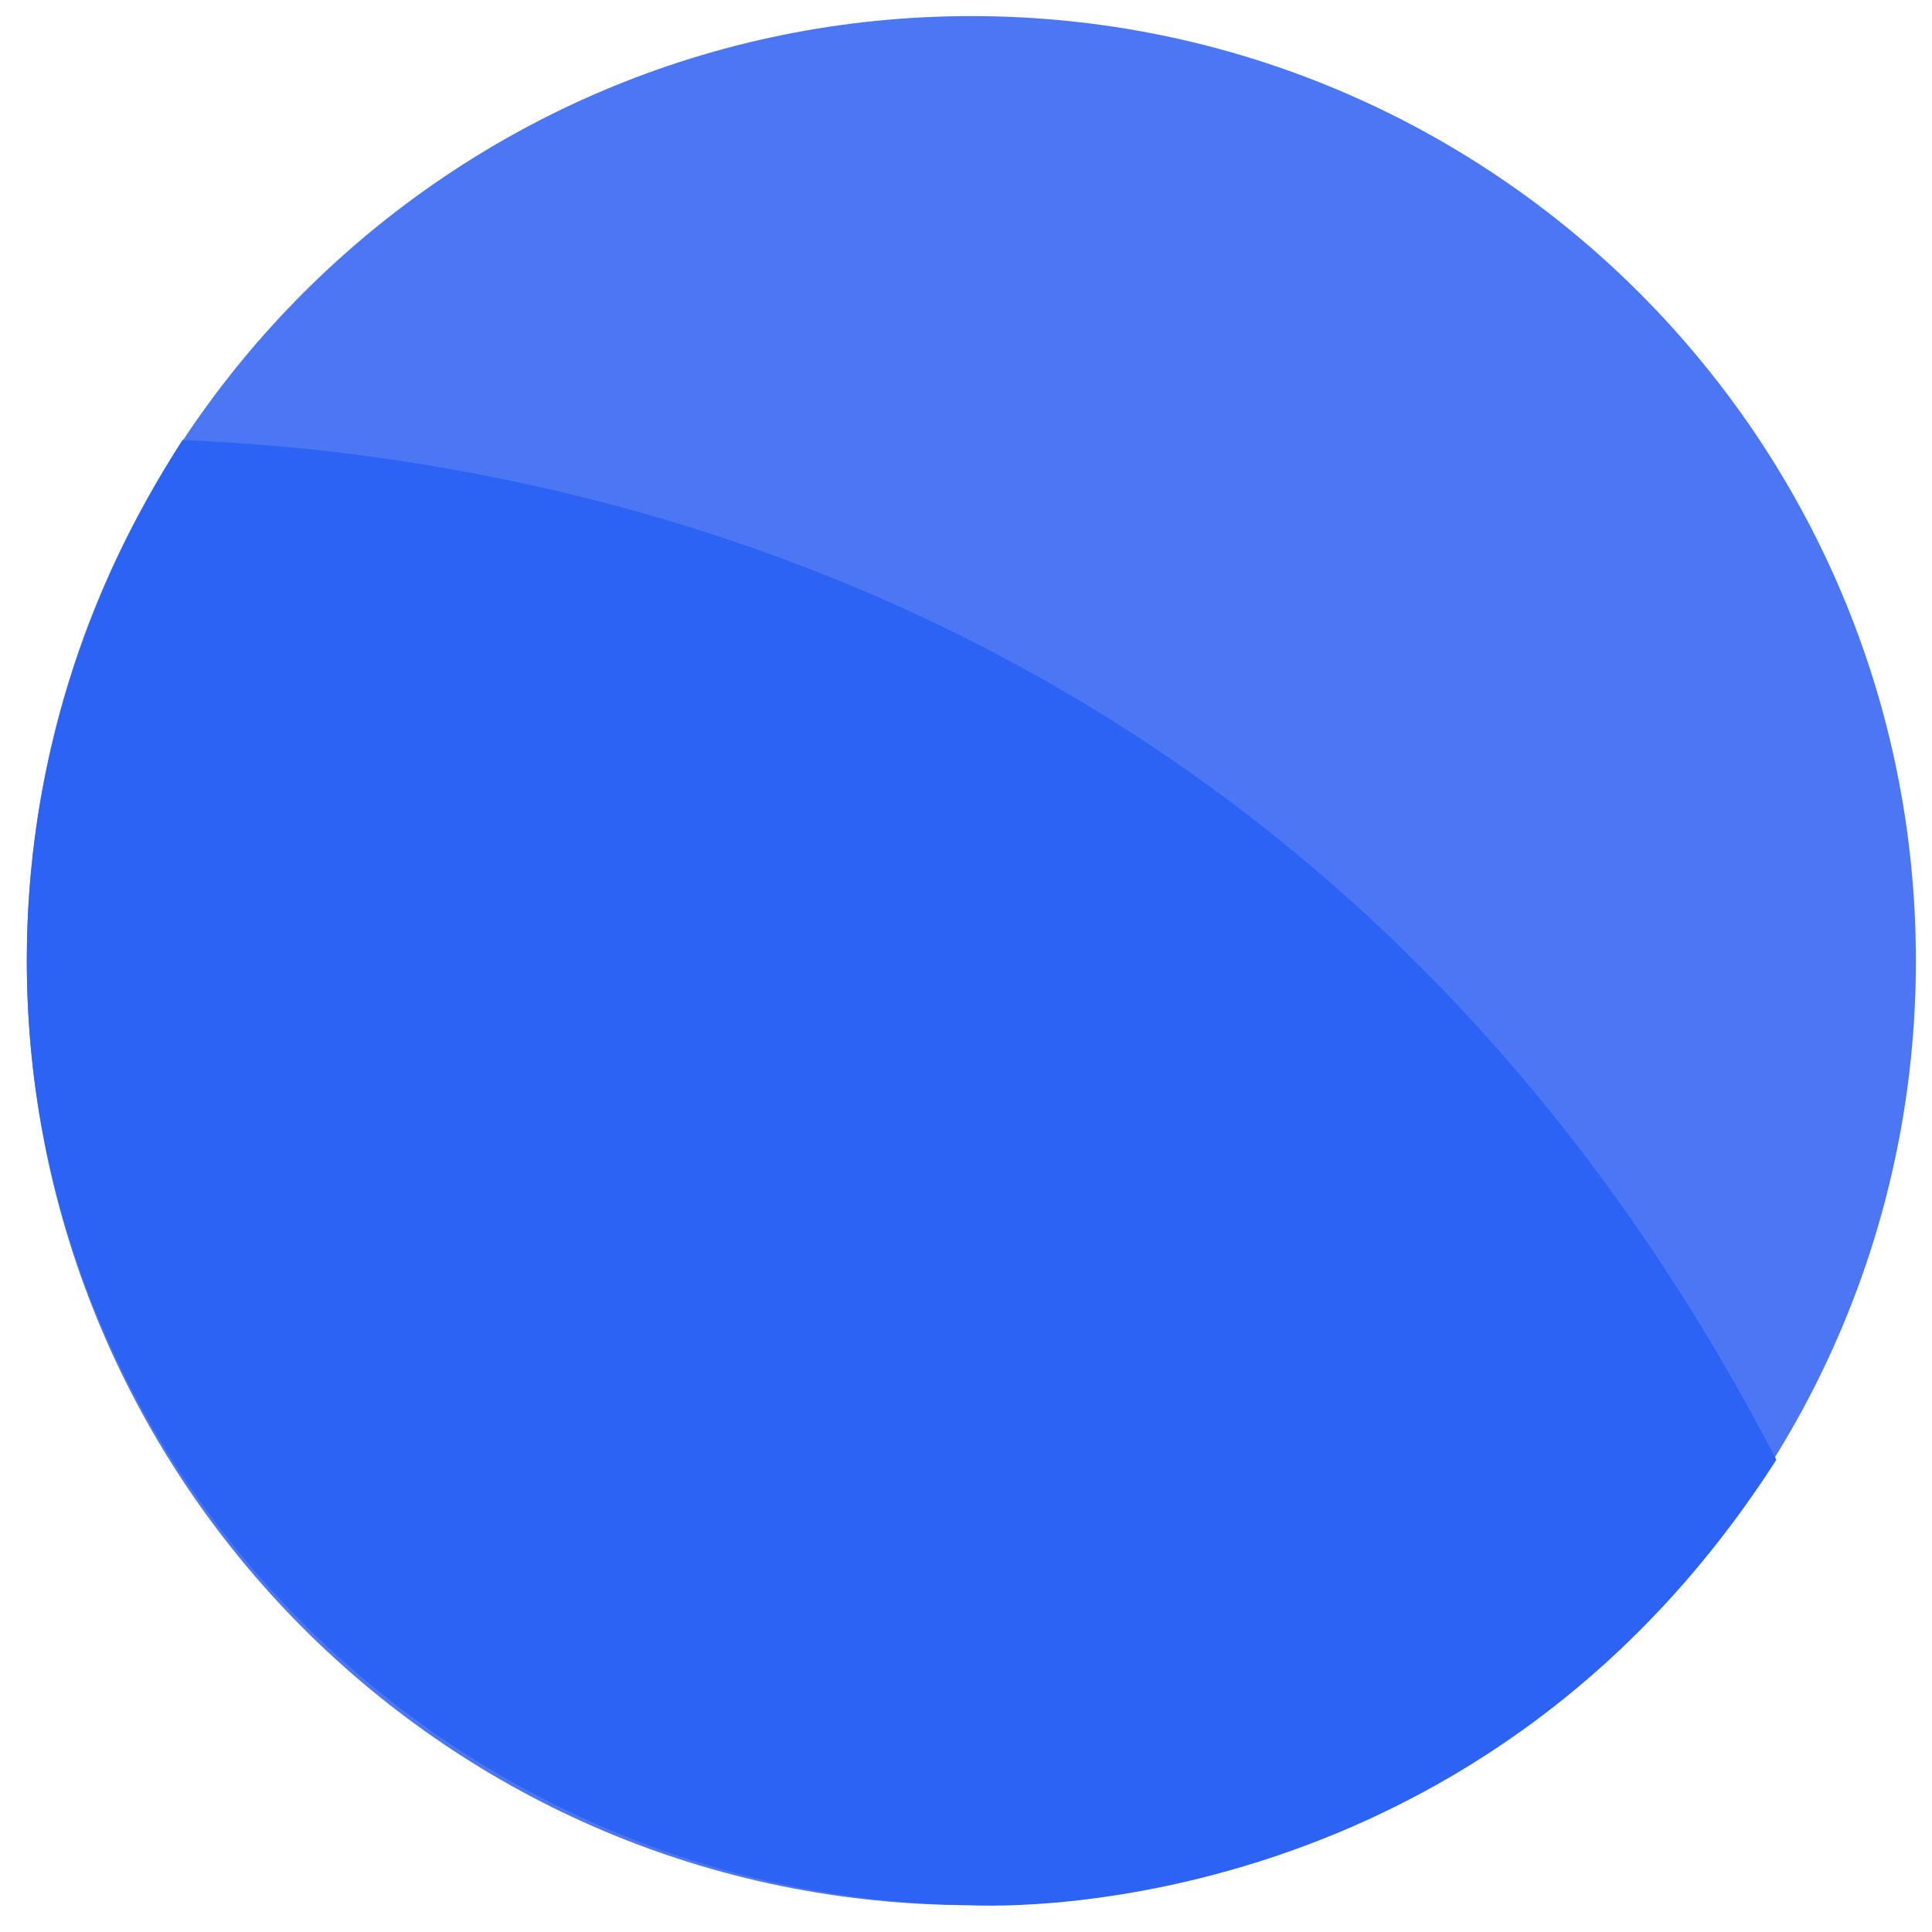 <svg width="36" height="36" viewBox="0 0 36 36" fill="none" xmlns="http://www.w3.org/2000/svg">
<g clip-path="url(#clip0_463_3907)">
<path d="M18.1 35.5C27.82 35.5 35.7 27.62 35.7 17.9C35.7 8.18 27.82 0.3 18.1 0.3C8.38 0.3 0.5 8.18 0.5 17.9C0.5 27.62 8.38 35.5 18.1 35.5Z" fill="#4C77F4"/>
<path d="M33.1 27.2C24.9 11.4 10.9 8.5 3.4 8.2C1.6 11 0.5 14.3 0.5 17.9C0.5 27.6 8.5 35.4 18.1 35.5C18.1 35.5 27.4 36.1 33.1 27.2Z" fill="#2C63F4"/>
</g>
<defs>
<clipPath id="clip0_463_3907">
<rect width="36" height="36" fill="white"/>
</clipPath>
</defs>
</svg>
